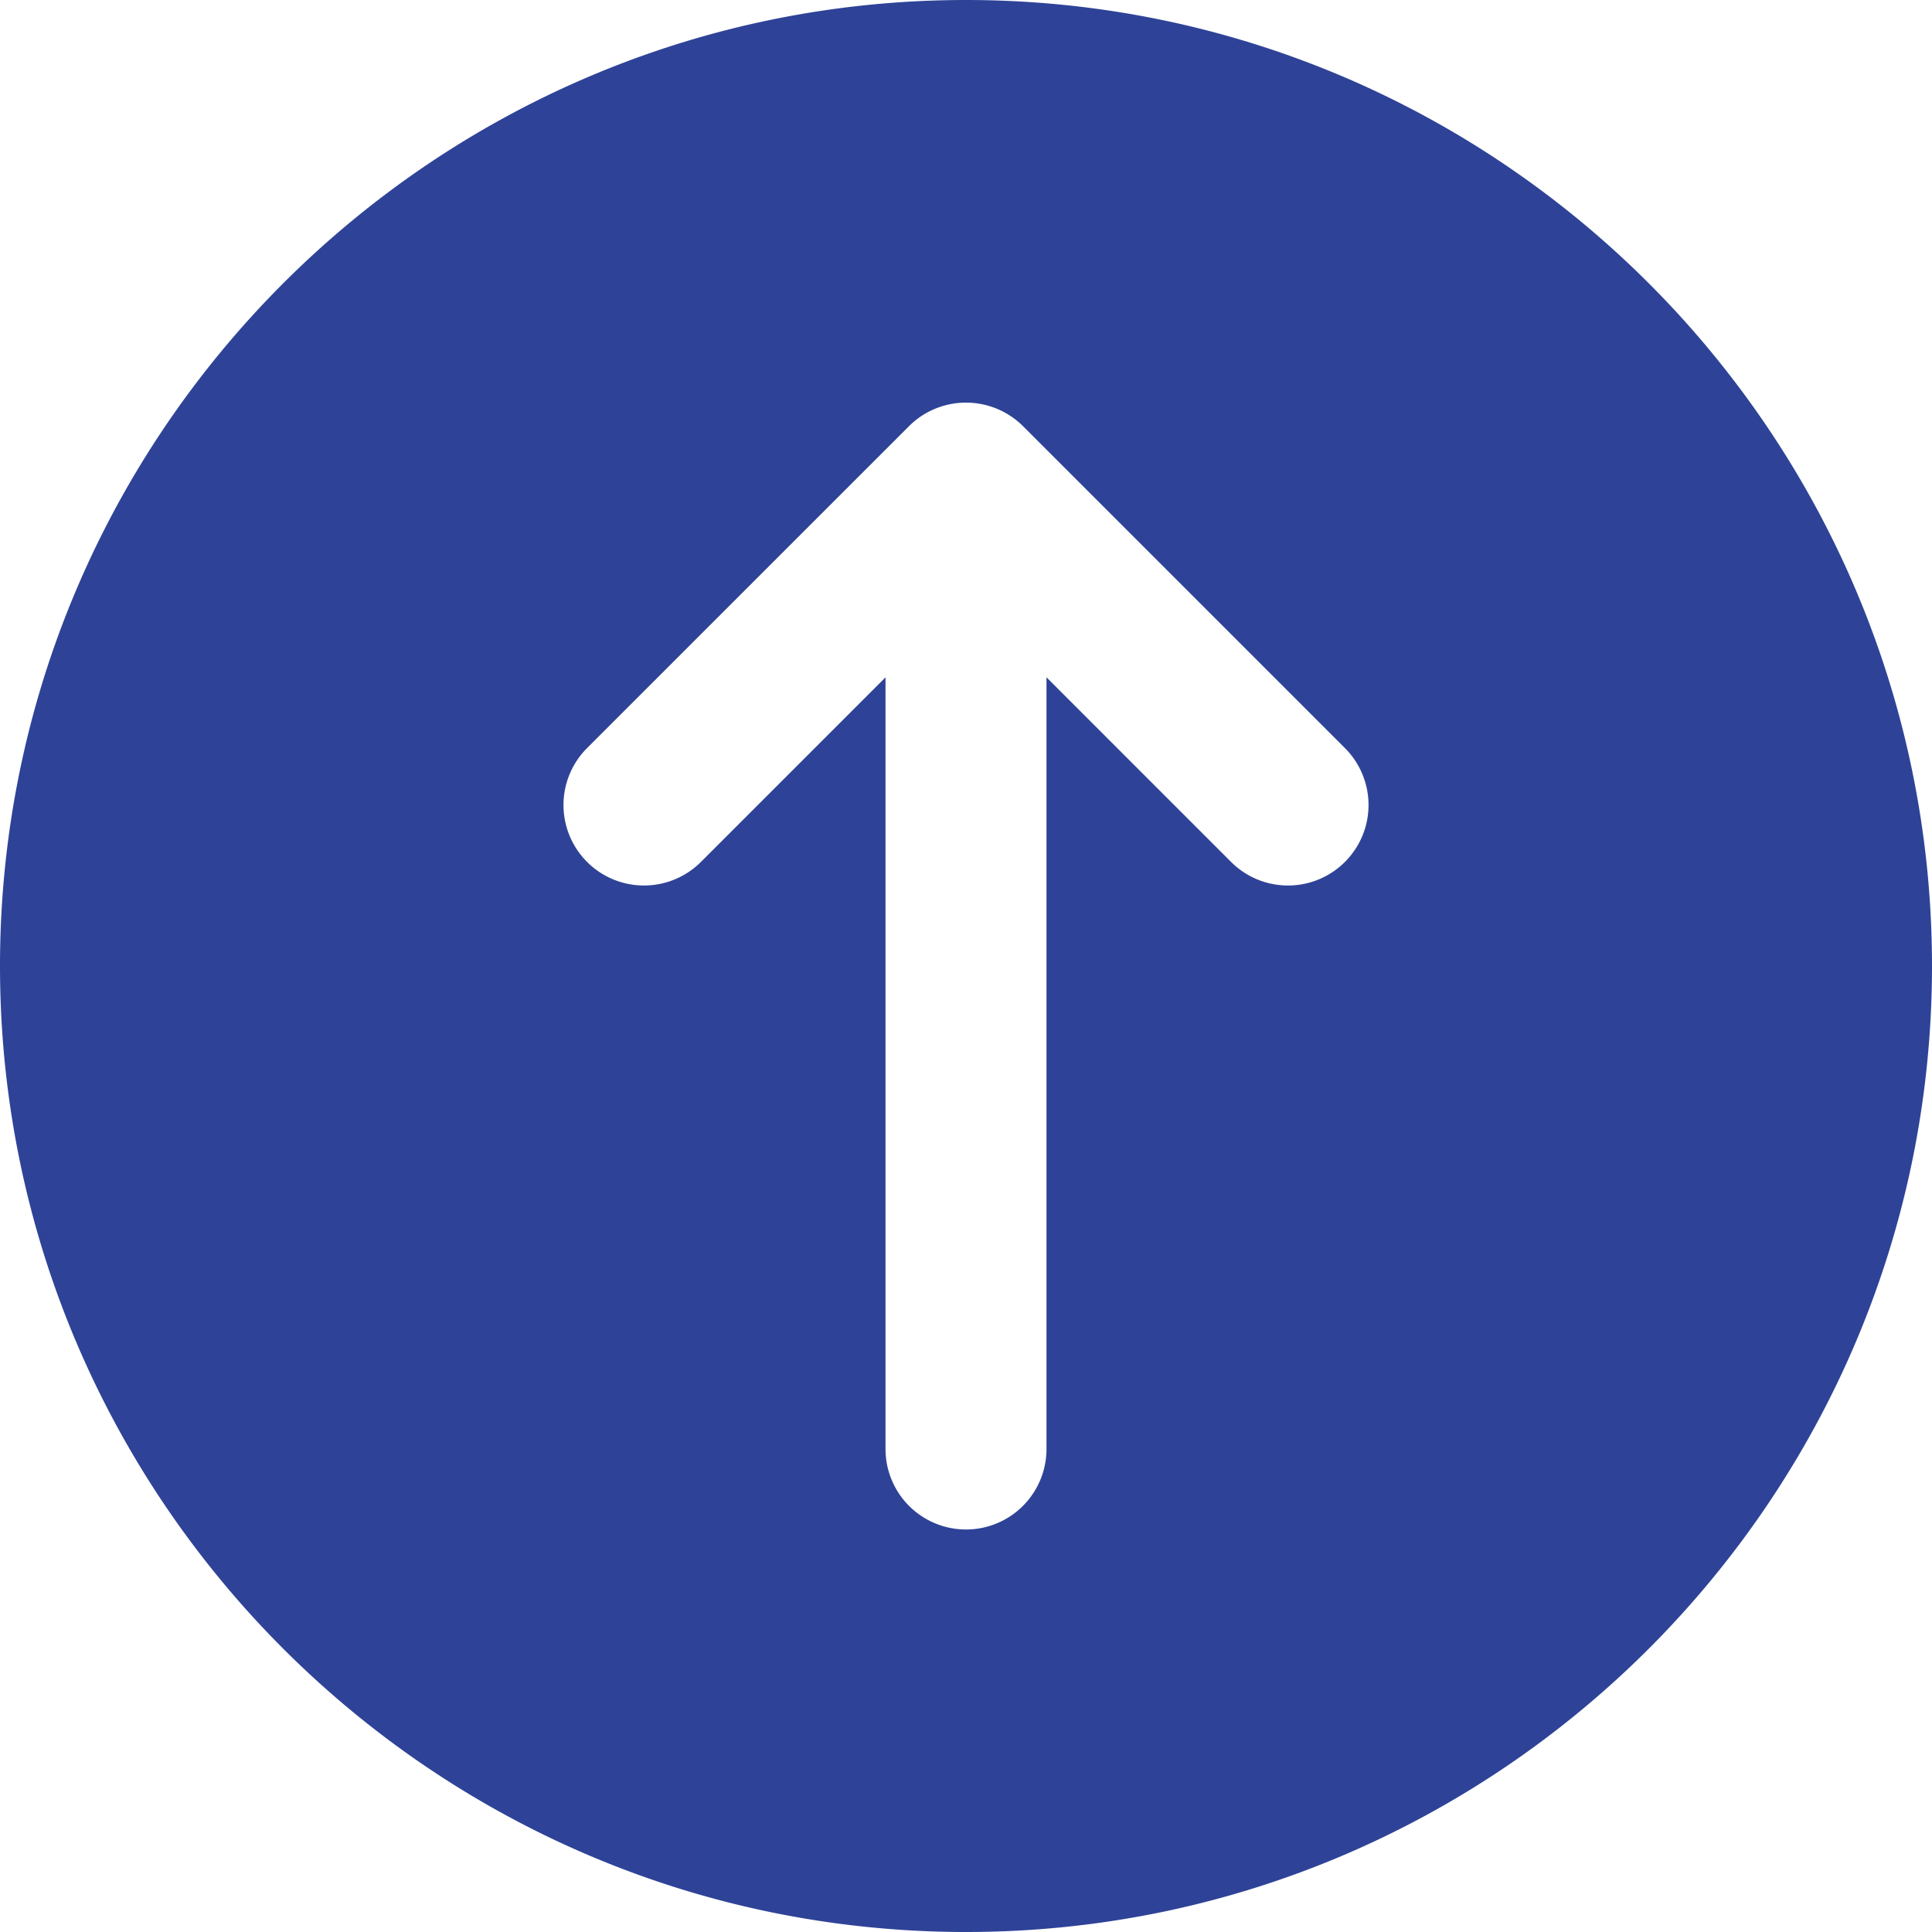 <svg id="Layer_1" data-name="Layer 1" xmlns="http://www.w3.org/2000/svg" viewBox="0 0 512 512"><defs><style>.cls-1{fill:#2e4397;}</style></defs><title>upload</title><path class="cls-1" d="M256,0C114.84,0,0,114.84,0,256S114.84,512,256,512,512,397.16,512,256,397.16,0,256,0ZM356.42,228.42a21.33,21.33,0,0,1-30.17,0L277.33,179.5V384a21.33,21.33,0,1,1-42.66,0V179.5l-48.92,48.92a21.33,21.33,0,0,1-30.17-30.17l85.32-85.31a21.06,21.06,0,0,1,6.95-4.63,21.41,21.41,0,0,1,23.26,4.63l85.31,85.31A21.32,21.32,0,0,1,356.42,228.42Z"/></svg>